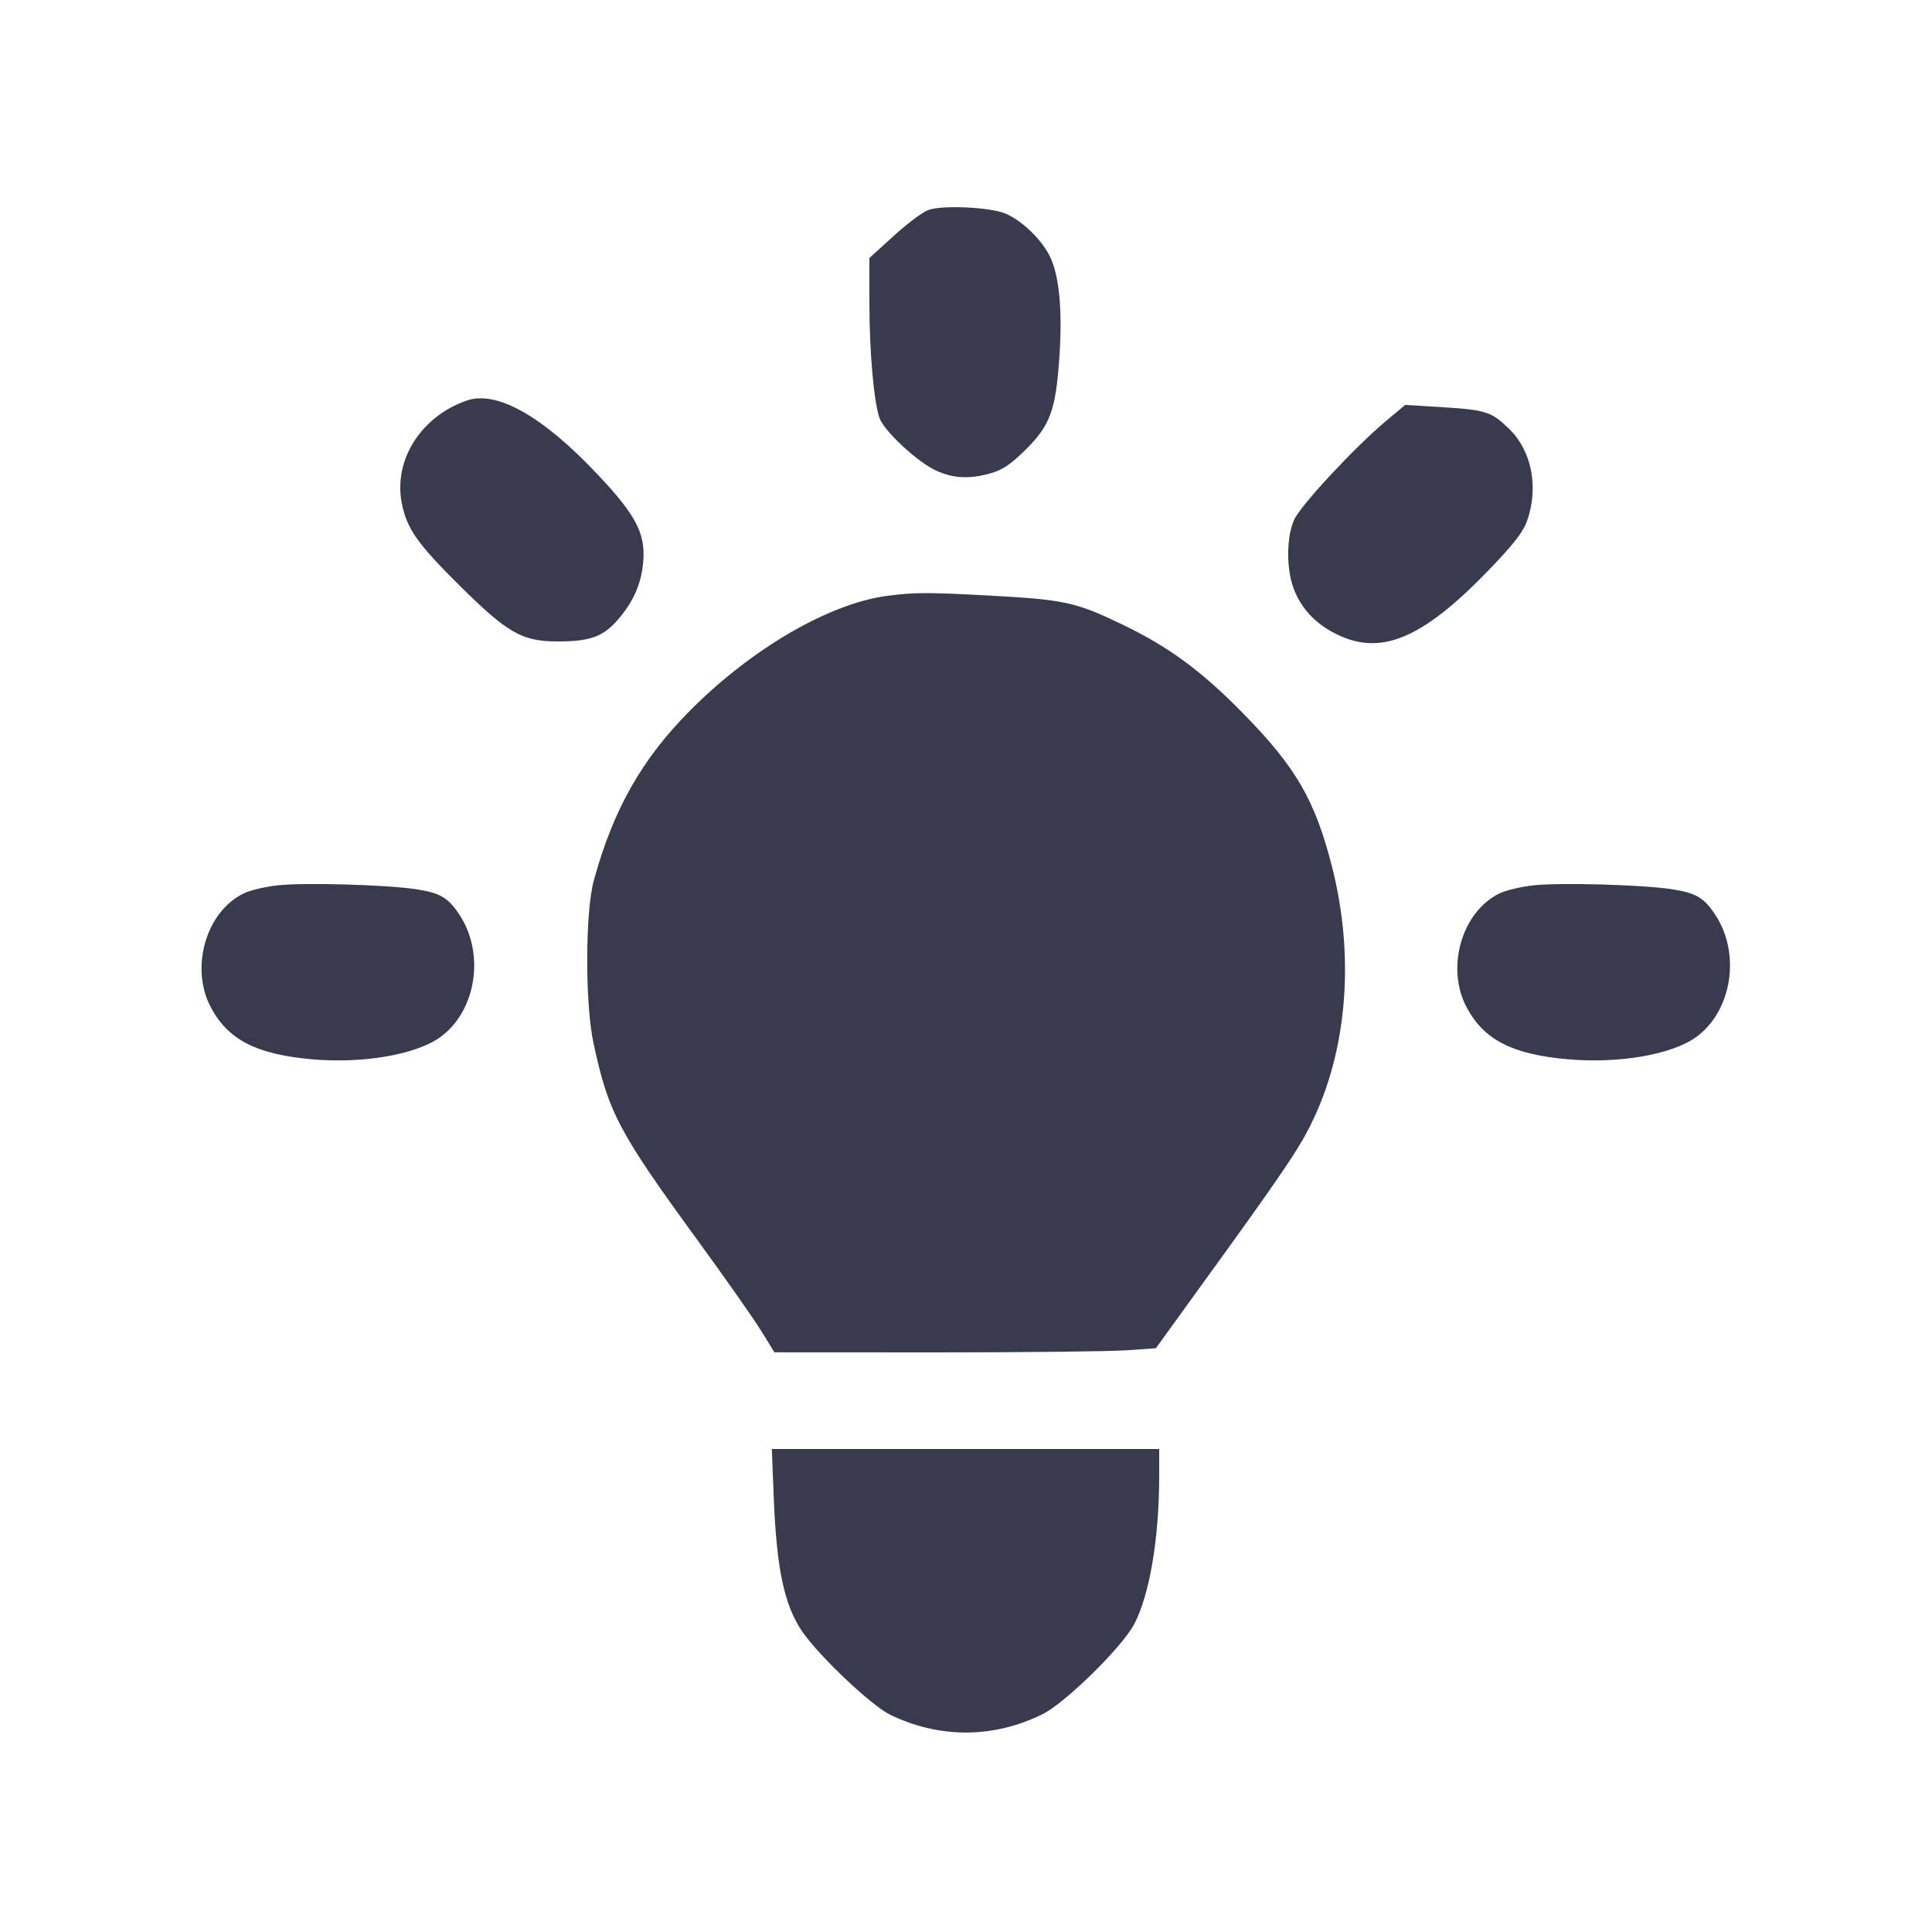 <svg width="24" height="24" viewBox="0 0 24 24" fill="none" xmlns="http://www.w3.org/2000/svg"><path d="M11.529 2.610 C 11.457 2.637,11.263 2.783,11.099 2.933 L 10.800 3.205 10.800 3.773 C 10.801 4.369,10.853 4.972,10.924 5.189 C 10.976 5.349,11.398 5.742,11.631 5.847 C 11.842 5.943,12.041 5.953,12.300 5.881 C 12.454 5.838,12.556 5.769,12.744 5.583 C 13.046 5.282,13.114 5.095,13.159 4.450 C 13.200 3.866,13.160 3.427,13.043 3.187 C 12.942 2.977,12.694 2.739,12.490 2.653 C 12.296 2.572,11.696 2.545,11.529 2.610 M5.798 4.976 C 5.227 5.174,4.884 5.718,4.992 6.256 C 5.055 6.570,5.189 6.759,5.715 7.280 C 6.303 7.862,6.485 7.967,6.916 7.968 C 7.314 7.970,7.480 7.914,7.656 7.720 C 7.863 7.490,7.968 7.256,7.991 6.973 C 8.018 6.628,7.902 6.403,7.440 5.911 C 6.747 5.172,6.174 4.846,5.798 4.976 M17.218 5.229 C 16.834 5.550,16.158 6.276,16.077 6.455 C 15.984 6.659,15.977 7.038,16.061 7.285 C 16.144 7.528,16.311 7.721,16.554 7.853 C 17.129 8.166,17.653 7.956,18.504 7.071 C 18.811 6.752,18.925 6.604,18.974 6.458 C 19.114 6.047,19.026 5.600,18.751 5.332 C 18.529 5.114,18.460 5.092,17.914 5.058 L 17.456 5.030 17.218 5.229 M11.020 7.402 C 10.302 7.497,9.342 8.054,8.580 8.819 C 7.974 9.426,7.618 10.054,7.376 10.940 C 7.269 11.333,7.267 12.468,7.373 12.960 C 7.559 13.825,7.683 14.059,8.675 15.420 C 9.012 15.882,9.362 16.381,9.454 16.530 L 9.620 16.799 11.624 16.800 C 12.726 16.800,13.792 16.788,13.993 16.774 L 14.359 16.748 14.909 15.987 C 15.911 14.603,16.116 14.303,16.278 13.980 C 16.736 13.069,16.834 11.888,16.545 10.759 C 16.337 9.946,16.102 9.538,15.465 8.885 C 14.935 8.341,14.527 8.039,13.940 7.757 C 13.366 7.481,13.227 7.450,12.320 7.400 C 11.531 7.357,11.361 7.357,11.020 7.402 M3.460 10.997 C 3.306 11.012,3.112 11.058,3.030 11.097 C 2.557 11.324,2.356 12.026,2.622 12.519 C 2.837 12.918,3.185 13.096,3.866 13.158 C 4.503 13.216,5.167 13.102,5.470 12.883 C 5.916 12.560,6.027 11.847,5.708 11.364 C 5.564 11.147,5.468 11.092,5.160 11.045 C 4.799 10.991,3.797 10.962,3.460 10.997 M19.060 10.997 C 18.906 11.012,18.712 11.058,18.630 11.097 C 18.157 11.324,17.956 12.026,18.222 12.519 C 18.437 12.918,18.785 13.096,19.466 13.158 C 20.103 13.216,20.767 13.102,21.070 12.883 C 21.516 12.560,21.627 11.847,21.308 11.364 C 21.164 11.147,21.068 11.092,20.760 11.045 C 20.399 10.991,19.397 10.962,19.060 10.997 M9.612 18.610 C 9.648 19.496,9.743 19.941,9.966 20.268 C 10.172 20.569,10.823 21.186,11.054 21.299 C 11.667 21.599,12.346 21.596,12.955 21.292 C 13.235 21.152,13.935 20.465,14.087 20.180 C 14.280 19.818,14.400 19.110,14.400 18.336 L 14.400 18.000 11.994 18.000 L 9.588 18.000 9.612 18.610 " fill="#373B4D" stroke="none" fill-rule="evenodd"></path></svg>